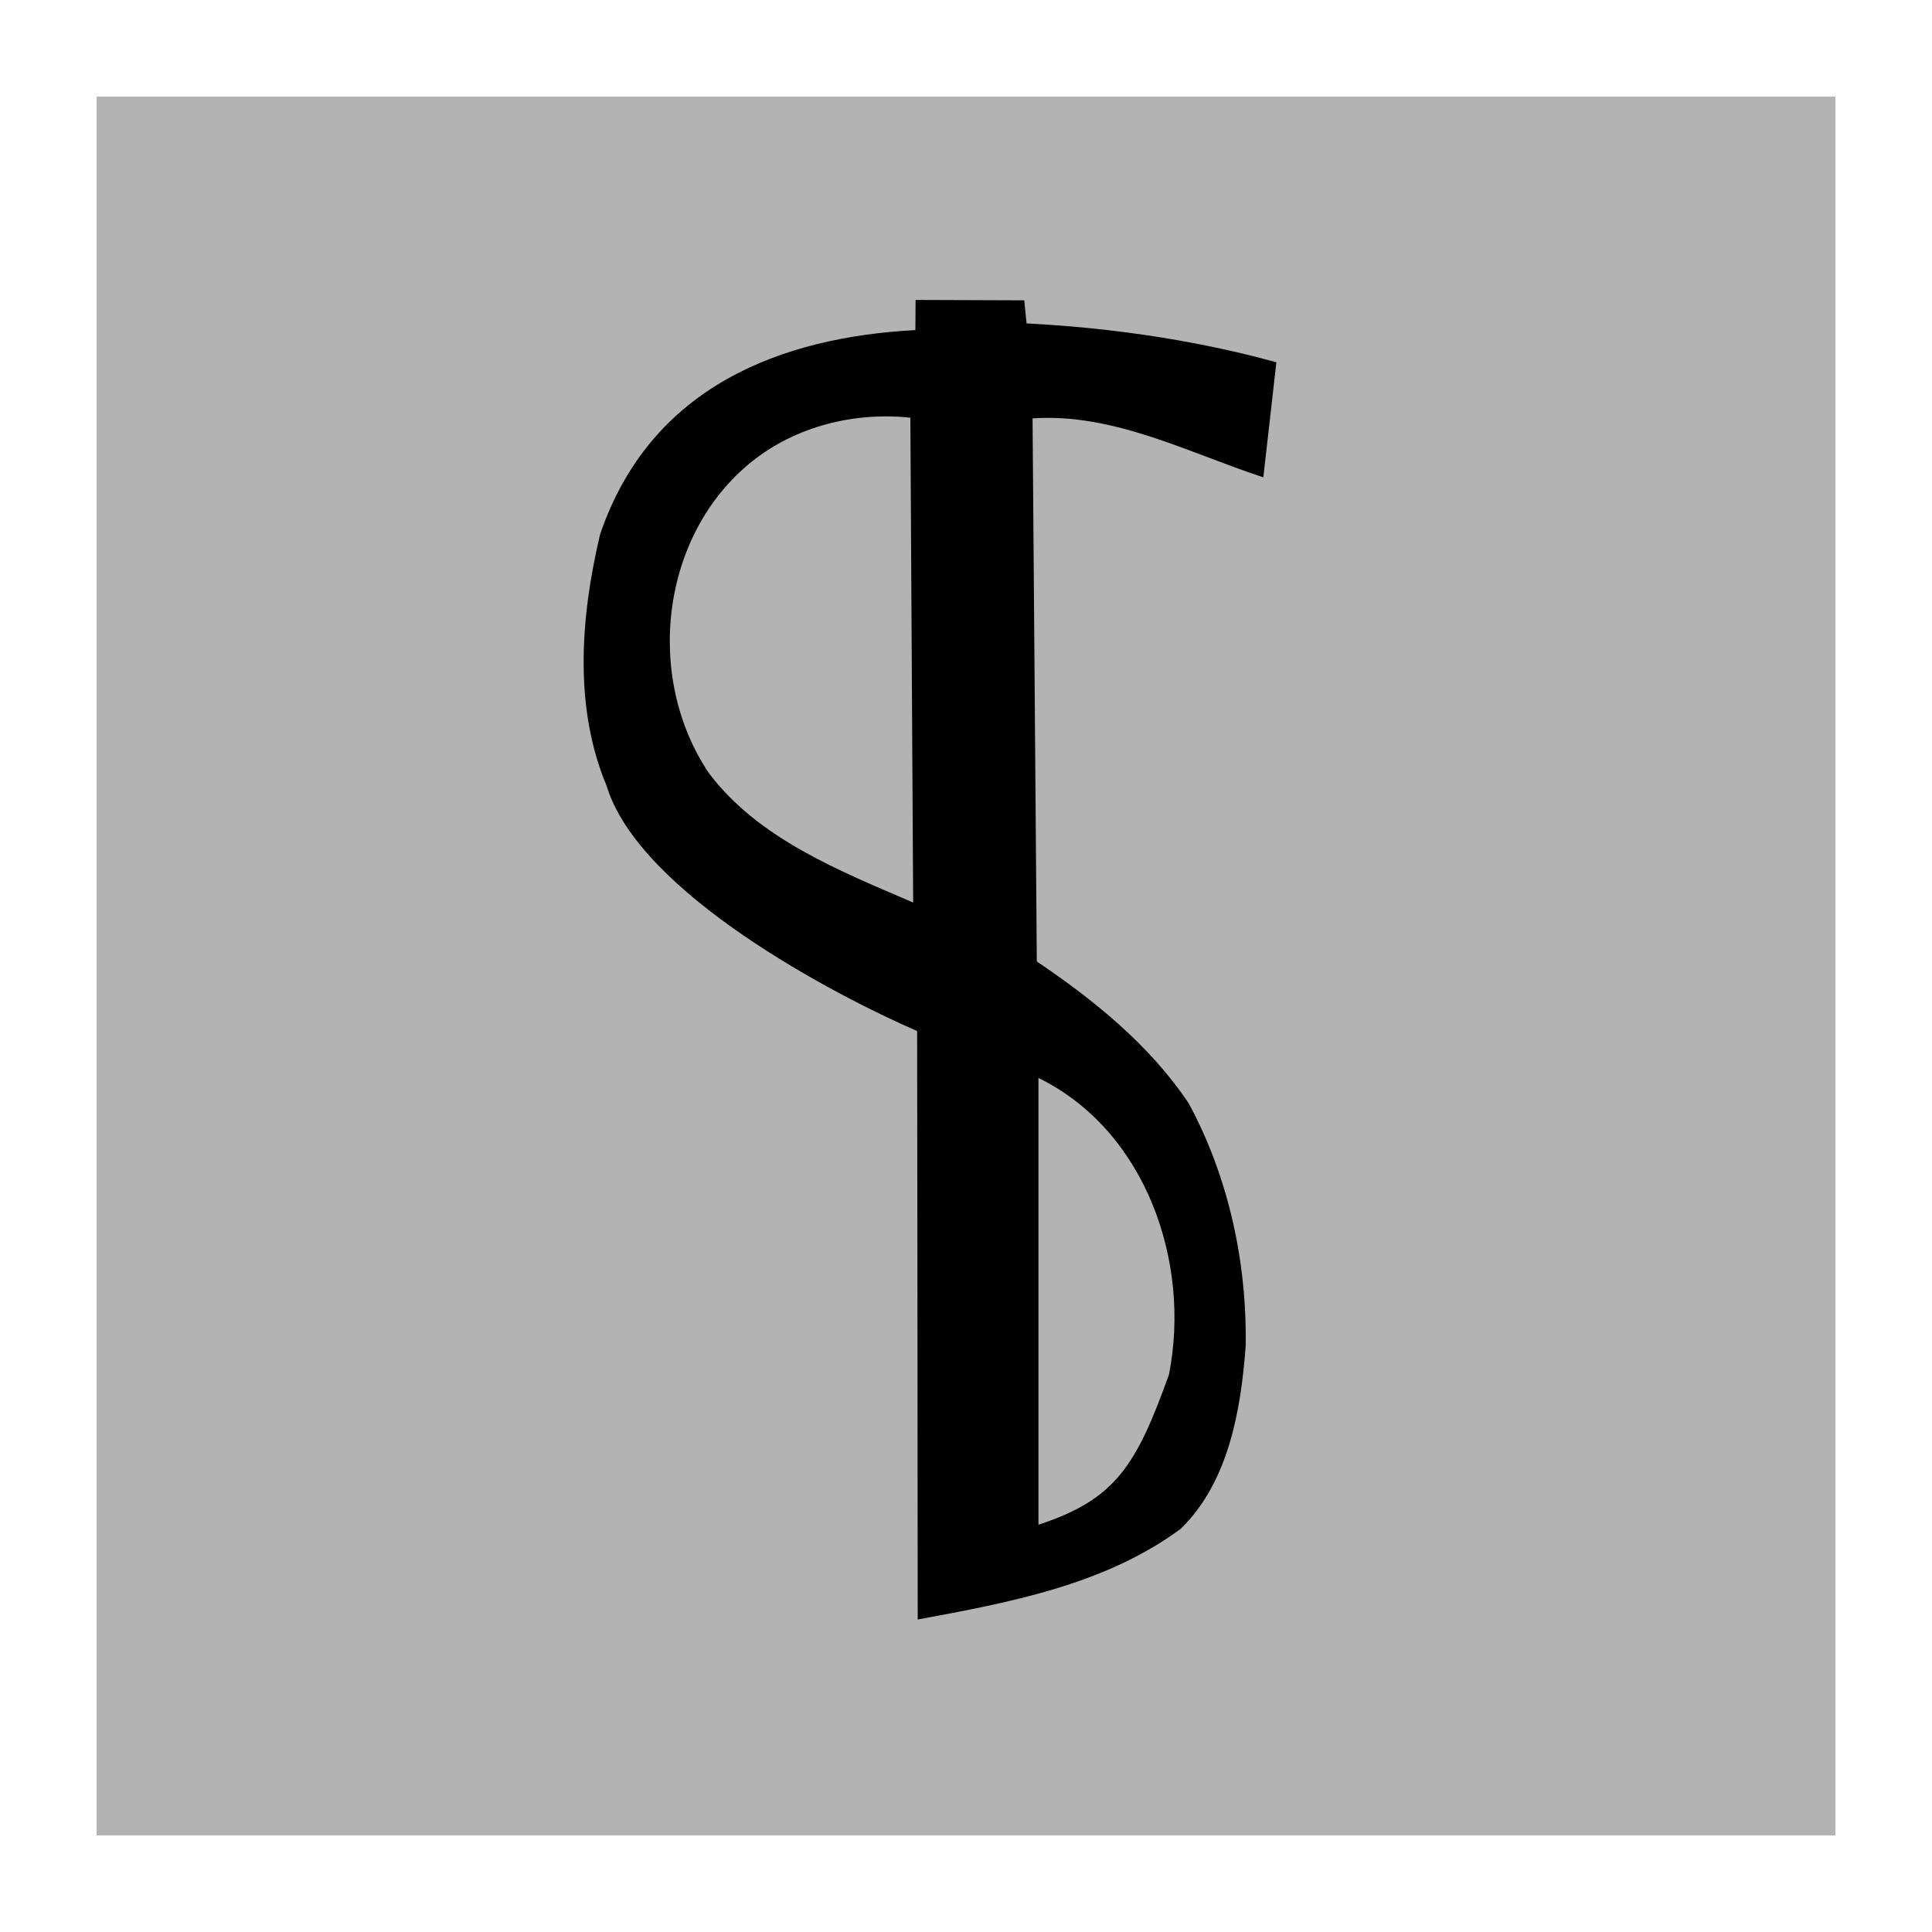 <?xml version='1.0' encoding='utf-8'?>
<svg xmlns:dc="http://purl.org/dc/elements/1.1/" xmlns:cc="http://creativecommons.org/ns#" xmlns:rdf="http://www.w3.org/1999/02/22-rdf-syntax-ns#" xmlns="http://www.w3.org/2000/svg" id="svg2" viewBox="0 0 20 20" height="100%" width="100%" version="1.1">
  <defs id="defs6"/>
  <rect style="fill:none;stroke:none;visibility:hidden" id="canvas" y="0" x="0" height="20" width="20"/><rect x="1" y="1" width="18" height="18" id="shield" style="fill:#000000;fill-opacity:0.3;stroke:none;"/>
  <path id="hops" d="M 6.5,13.765 C 7.441,13.591 8.437,13.407 9.223,12.826 9.718,12.344 9.846,11.598 9.895,10.936 9.91,10.07 9.718,9.184 9.305,8.421 8.902,7.819 8.328,7.355 7.733,6.953 L 7.689,1.331 c 0.842,-0.057 1.611,0.356 2.389,0.61 L 10.213,0.75 C 9.713,0.613 8.827,0.409 7.627,0.348 l -0.024,-0.239 -1.125,-0.004 -0.002,0.312 C 5.099,0.49 3.736,0.993 3.212,2.532 c -0.2,0.845 -0.276,1.781 0.066,2.599 0.336,1.114 2.369,2.175 3.216,2.542 0,0 0.006,4.138 0.006,6.092 z m 1.25,-0.981 v -4.625 C 8.859,8.702 9.332,10.064 9.101,11.23 8.763,12.169 8.552,12.521 7.75,12.784 Z M 4.339,5.004 C 3.67,4.011 3.837,2.538 4.782,1.779 5.238,1.413 5.847,1.262 6.424,1.324 L 6.453,6.343 C 5.694,6.016 4.851,5.684 4.339,5.004 Z" style="fill:#000000;fill-opacity:1" transform="translate(3,3)"/>
</svg>
